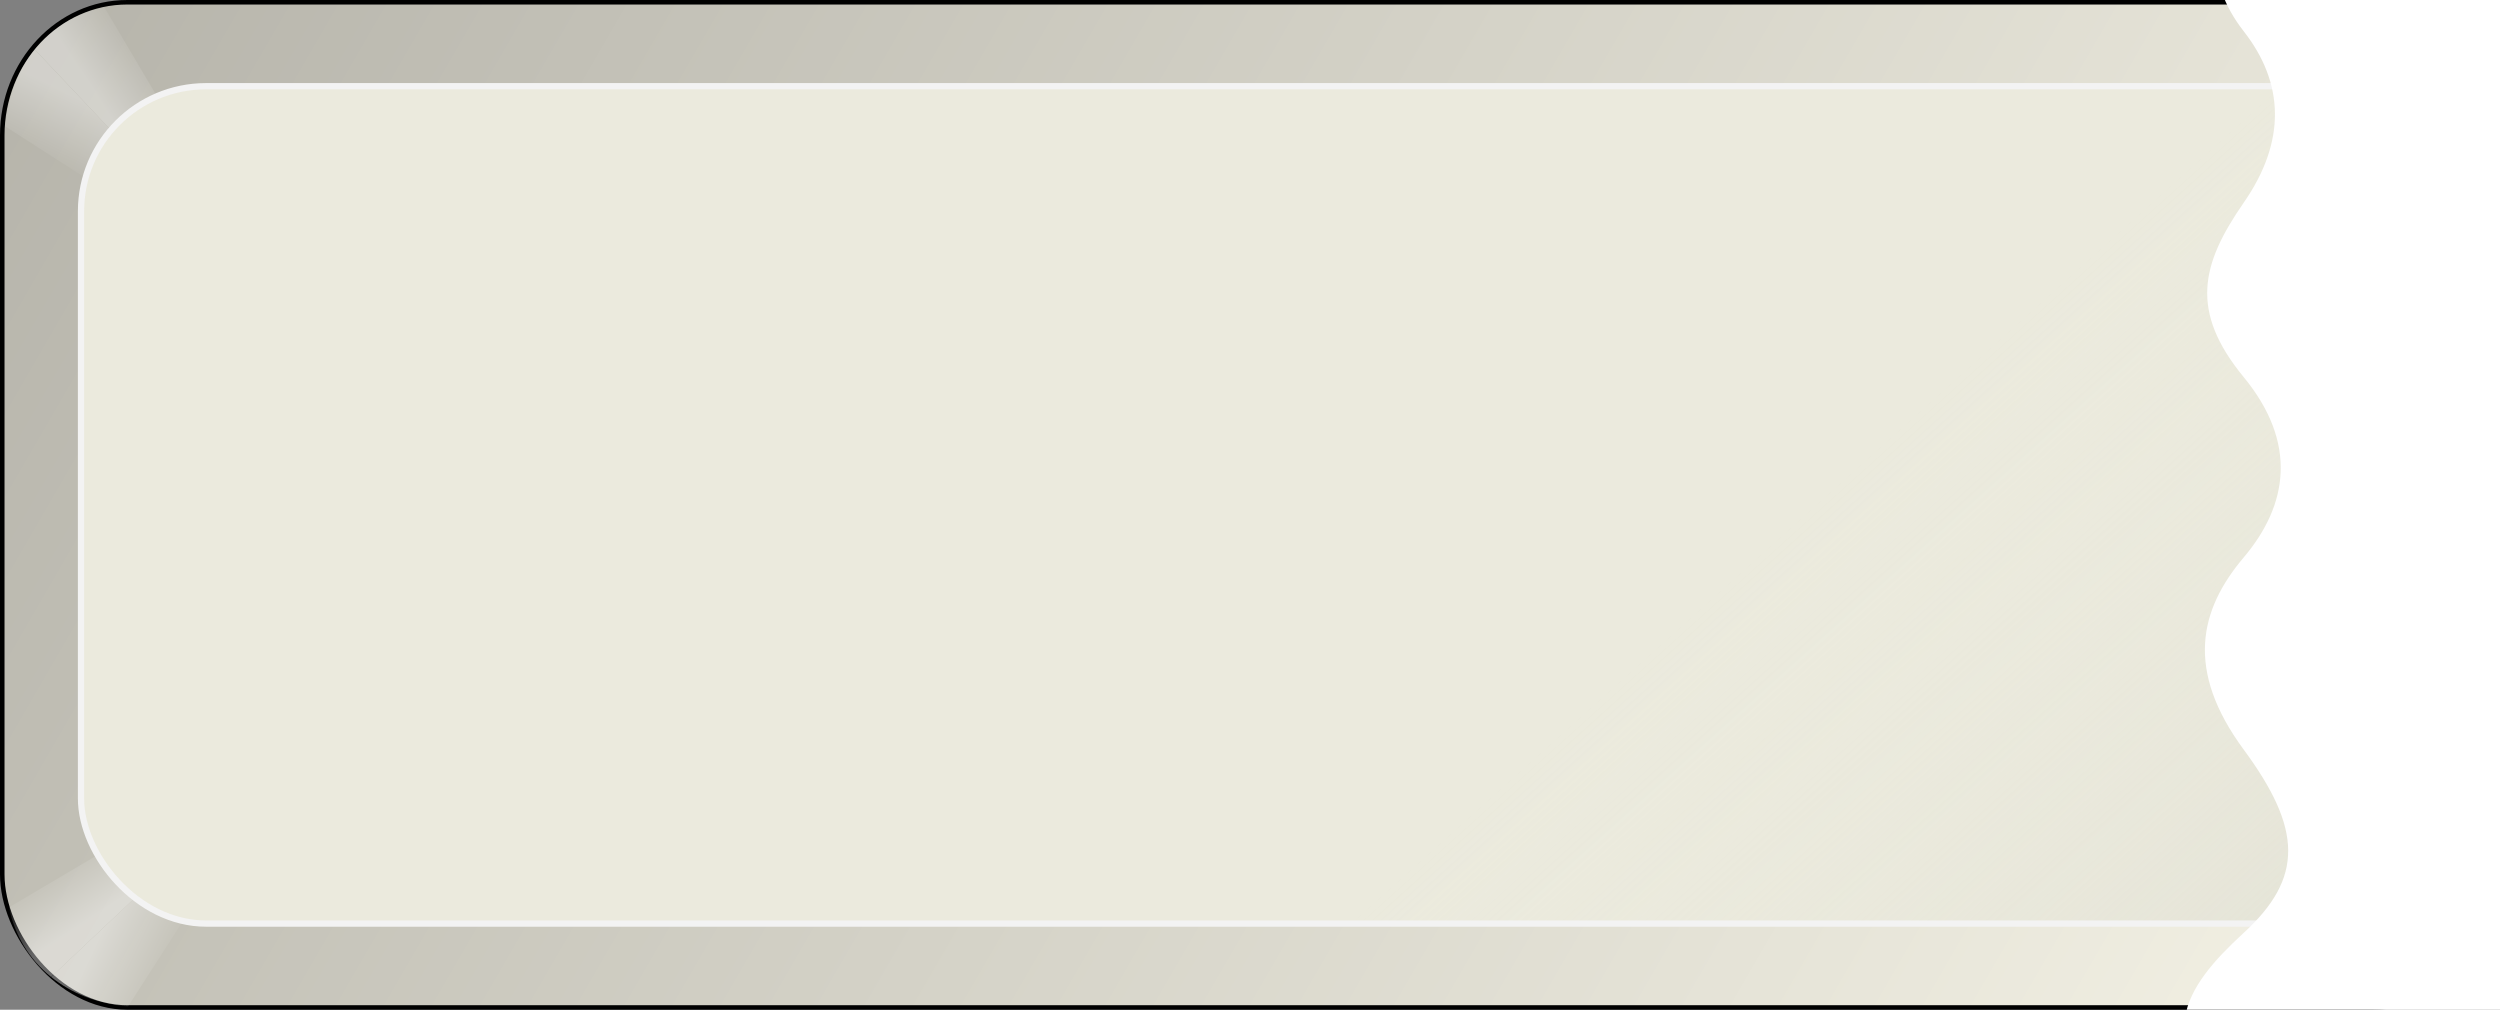 <?xml version="1.0" encoding="UTF-8" standalone="no"?>
<svg
   xmlns:dc="http://purl.org/dc/elements/1.1/"
   xmlns:cc="http://creativecommons.org/ns#"
   xmlns:rdf="http://www.w3.org/1999/02/22-rdf-syntax-ns#"
   xmlns:svg="http://www.w3.org/2000/svg"
   xmlns="http://www.w3.org/2000/svg"
   xmlns:xlink="http://www.w3.org/1999/xlink"
   xmlns:sodipodi="http://sodipodi.sourceforge.net/DTD/sodipodi-0.dtd"
   xmlns:inkscape="http://www.inkscape.org/namespaces/inkscape"
   id="svg2"
   viewBox="0 0 399.642 161.412"
   version="1.1"
   width="399.642"
   height="161.412"
   sodipodi:docname="key-rectBig.svg"
   inkscape:version="0.92.5 (2060ec1f9f, 2020-04-08)">
  <rect x="0" y="0" width="399.642" height="161.412" fill="#808080" stroke="none"/>
  <sodipodi:namedview
     pagecolor="#ffffff"
     bordercolor="#666666"
     borderopacity="1"
     objecttolerance="10"
     gridtolerance="10"
     guidetolerance="10"
     inkscape:pageopacity="0"
     inkscape:pageshadow="2"
     inkscape:window-width="1865"
     inkscape:window-height="1056"
     id="namedview46"
     showgrid="false"
     inkscape:zoom="1.4963395"
     inkscape:cx="256.29686"
     inkscape:cy="35.178299"
     inkscape:window-x="1655"
     inkscape:window-y="24"
     inkscape:window-maximized="1"
     inkscape:current-layer="svg2" />
  <defs
     id="defs4">
    <linearGradient
       id="linearGradient3010"
       x1="924.47"
       gradientUnits="userSpaceOnUse"
       y1="918.57"
       gradientTransform="translate(-118.61,-183.7)"
       x2="793.26"
       y2="772.79">
      <stop
         id="stop3838"
         stop-color="#d0cfc4"
         stop-opacity=".867"
         offset="0" />
      <stop
         id="stop3840"
         stop-color="#eeede0"
         stop-opacity="0"
         offset="1" />
    </linearGradient>
    <linearGradient
       id="linearGradient3028"
       x1="708.141"
       gradientUnits="userSpaceOnUse"
       x2="318.07"
       gradientTransform="matrix(1,0,0,1.064,1.325,-33.643)"
       y1="461.17"
       y2="220.88">
      <stop
         id="stop3857-6"
         stop-color="#f7f5e8"
         offset="0" />
      <stop
         id="stop3859-0"
         stop-color="#b1afa6"
         offset="1" />
    </linearGradient>
    <linearGradient
       id="linearGradient3870"
       y2="437.58"
       gradientUnits="userSpaceOnUse"
       y1="448.51"
       x2="689.53"
       x1="684.35">
      <stop
         id="stop3866"
         stop-color="#fff"
         offset="0" />
      <stop
         id="stop3868"
         stop-color="#fff"
         stop-opacity="0"
         offset="1" />
    </linearGradient>
    <linearGradient
       id="linearGradient3878"
       y2="456.41"
       gradientUnits="userSpaceOnUse"
       y1="450.47"
       x2="672.06"
       x1="681.06">
      <stop
         id="stop3874"
         stop-color="#fff"
         offset="0" />
      <stop
         id="stop3876"
         stop-color="#fff"
         stop-opacity="0"
         offset="1" />
    </linearGradient>
    <linearGradient
       xlink:href="#linearGradient3870"
       id="linearGradient850"
       gradientUnits="userSpaceOnUse"
       x1="684.35"
       y1="448.51"
       x2="689.53"
       y2="437.58" />
    <linearGradient
       xlink:href="#linearGradient3878"
       id="linearGradient852"
       gradientUnits="userSpaceOnUse"
       x1="681.06"
       y1="450.47"
       x2="672.06"
       y2="456.41" />
    <linearGradient
       xlink:href="#linearGradient3870"
       id="linearGradient854"
       gradientUnits="userSpaceOnUse"
       x1="684.35"
       y1="448.51"
       x2="689.53"
       y2="437.58" />
    <linearGradient
       xlink:href="#linearGradient3878"
       id="linearGradient856"
       gradientUnits="userSpaceOnUse"
       x1="681.06"
       y1="450.47"
       x2="672.06"
       y2="456.41" />
    <linearGradient
       xlink:href="#linearGradient3870"
       id="linearGradient858"
       gradientUnits="userSpaceOnUse"
       x1="684.35"
       y1="448.51"
       x2="689.53"
       y2="437.58" />
    <linearGradient
       xlink:href="#linearGradient3878"
       id="linearGradient860"
       gradientUnits="userSpaceOnUse"
       x1="681.06"
       y1="450.47"
       x2="672.06"
       y2="456.41" />
    <linearGradient
       xlink:href="#linearGradient3870"
       id="linearGradient862"
       gradientUnits="userSpaceOnUse"
       x1="684.35"
       y1="448.51"
       x2="689.53"
       y2="437.58" />
    <linearGradient
       xlink:href="#linearGradient3878"
       id="linearGradient864"
       gradientUnits="userSpaceOnUse"
       x1="681.06"
       y1="450.47"
       x2="672.06"
       y2="456.41" />
  </defs>
  <g
     id="layer2"
     transform="translate(-295.179,-301.789)">
    <rect
       id="rect3845"
       rx="20"
       ry="21.272"
       height="160.69"
       width="398.92"
       y="302.15"
       x="295.54"
       style="fill:url(#linearGradient3028);stroke:#000000;stroke-width:0.722" />
  </g>
  <g
     id="layer3"
     transform="translate(-295.179,-301.789)">
    <g
       id="g3880">
      <path
         id="path3845"
         d="m 675.45,440.65 5.388,-6.079 13.226,8.502 c -0.413,4.946 -2.131,9.109 -4.705,12.296"
         style="fill:url(#linearGradient850)" />
      <path
         id="path3049"
         d="m 689.36,455.37 c -2.86,3.541 -6.777,5.877 -11.137,6.744 l -8.72,-14.752 5.949,-6.711 z"
         style="fill:url(#linearGradient852)" />
    </g>
    <g
       id="g3880-3"
       transform="rotate(-90,613.995,382.685)"
       style="opacity:0.707">
      <path
         id="path3845-9"
         d="m 675.45,440.65 5.388,-6.079 13.226,8.502 c -0.413,4.946 -2.131,9.109 -4.705,12.296"
         style="fill:url(#linearGradient854)" />
      <path
         id="path3049-3"
         d="m 689.36,455.37 c -2.86,3.541 -6.777,5.877 -11.137,6.744 l -8.72,-14.752 5.949,-6.711 z"
         style="fill:url(#linearGradient856)" />
    </g>
    <g
       id="g3880-3-6"
       transform="rotate(180,495.04,382.53)"
       style="opacity:0.369">
      <path
         id="path3845-9-0"
         d="m 675.45,440.65 5.388,-6.079 13.226,8.502 c -0.413,4.946 -2.131,9.109 -4.705,12.296"
         style="fill:url(#linearGradient858)" />
      <path
         id="path3049-3-5"
         d="m 689.36,455.37 c -2.86,3.541 -6.777,5.877 -11.137,6.744 l -8.72,-14.752 5.949,-6.711 z"
         style="fill:url(#linearGradient860)" />
    </g>
    <g
       id="g3880-3-6-9"
       transform="rotate(90,495.06,263.67)"
       style="opacity:0.404">
      <path
         id="path3845-9-0-5"
         d="m 675.45,440.65 5.388,-6.079 13.226,8.502 c -0.413,4.946 -2.131,9.109 -4.705,12.296"
         style="fill:url(#linearGradient862)" />
      <path
         id="path3049-3-5-9"
         d="m 689.36,455.37 c -2.86,3.541 -6.777,5.877 -11.137,6.744 l -8.72,-14.752 5.949,-6.711 z"
         style="fill:url(#linearGradient864)" />
    </g>
  </g>
  <g
     id="layer1"
     transform="translate(-295.179,-589.149)">
    <rect
       id="rect2982-7"
       rx="20"
       ry="20"
       height="133.86"
       width="373.73"
       y="602.93"
       x="308.13"
       style="fill:#eeede0;fill-opacity:0.818" />
    <rect
       id="rect2982-7-4-0"
       rx="20"
       ry="20"
       height="133.86"
       width="373.73"
       y="602.93"
       x="308.13"
       style="fill:#ebeadd" />
    <rect
       id="rect2982-7-4"
       rx="20"
       ry="20"
       height="133.86"
       width="373.73"
       y="602.93"
       x="308.13"
       style="fill:url(#linearGradient3010);stroke:#f3f3f3" />
    <path
       id="path4128"
       d="m 290.24,848.73 v -7.637"
       style="fill:#ebeadd" />
  </g>
  <path
     style="fill:#ffffff;fill-rule:evenodd;stroke:none;stroke-width:1px;stroke-linecap:butt;stroke-linejoin:miter;stroke-opacity:1;fill-opacity:1"
     d="m 358.671,-19.578 c -5.491,7.642 -6.475,16.291 0,24.573 6.475,8.282 6.839,17.547 0,27.408 -6.839,9.862 -8.668,17.332 0,27.881 8.668,10.549 7.082,20.449 0,28.826 -7.082,8.377 -9.382,17.986 0,30.716 9.382,12.73 9.578,20.507 0,29.299 -9.578,8.791 -15.465,17.528 0,29.771 h 60.015 V -20.523 Z"
     id="path855"
     inkscape:connector-curvature="0"
     sodipodi:nodetypes="czzzzzzcccc" />
</svg>
